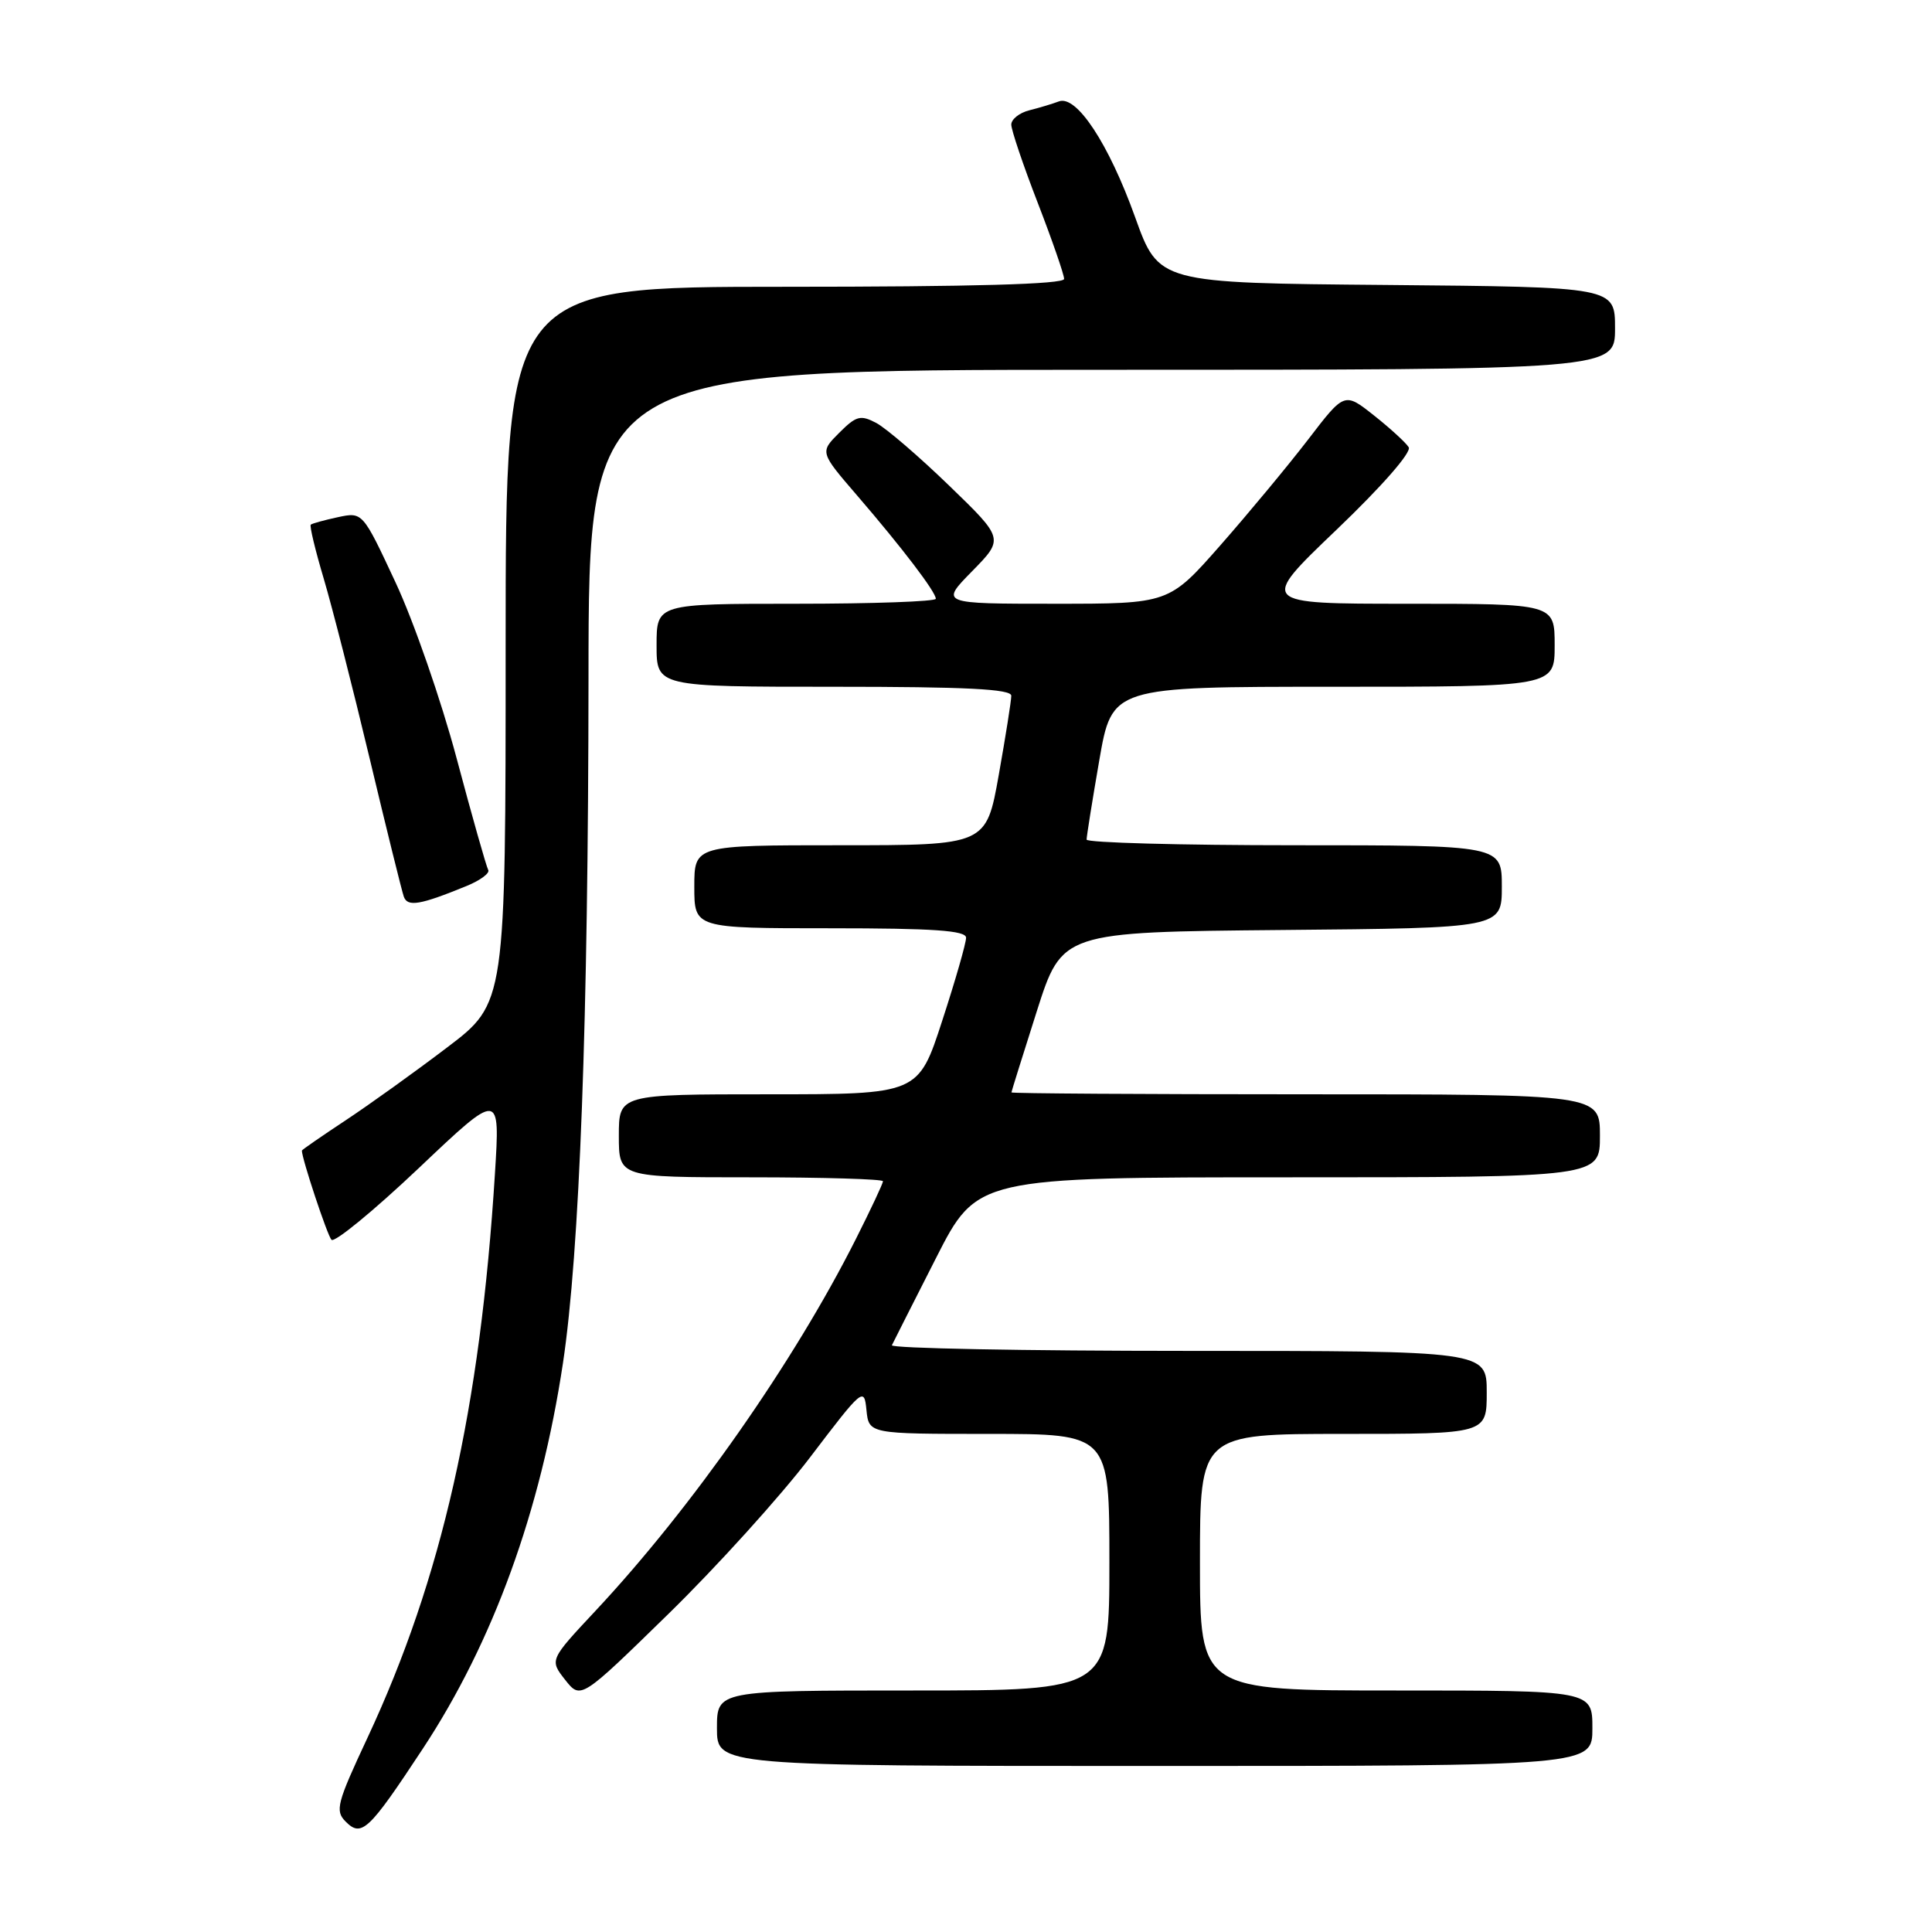 <?xml version="1.0" encoding="UTF-8" standalone="no"?>
<!DOCTYPE svg PUBLIC "-//W3C//DTD SVG 1.1//EN" "http://www.w3.org/Graphics/SVG/1.1/DTD/svg11.dtd" >
<svg xmlns="http://www.w3.org/2000/svg" xmlns:xlink="http://www.w3.org/1999/xlink" version="1.1" viewBox="0 0 256 256">
 <g >
 <path fill="currentColor"
d=" M 56.02 231.72 C 65.34 217.58 71.63 200.26 74.59 180.65 C 76.81 165.91 77.95 135.24 77.98 89.75 C 78.00 49.00 78.00 49.00 146.00 49.00 C 214.00 49.00 214.00 49.00 214.00 43.51 C 214.00 38.03 214.00 38.03 183.77 37.76 C 153.54 37.50 153.54 37.50 150.41 28.78 C 146.91 19.03 142.64 12.54 140.30 13.44 C 139.48 13.75 137.73 14.28 136.41 14.61 C 135.08 14.94 134.00 15.80 134.00 16.51 C 134.00 17.22 135.57 21.88 137.50 26.86 C 139.43 31.85 141.00 36.39 141.00 36.96 C 141.00 37.66 128.90 38.00 104.00 38.00 C 67.00 38.00 67.00 38.00 67.00 85.46 C 67.00 132.91 67.00 132.91 59.25 138.79 C 54.99 142.03 48.91 146.39 45.75 148.48 C 42.59 150.57 40.00 152.36 40.00 152.46 C 40.00 153.54 43.37 163.69 43.92 164.28 C 44.32 164.70 49.51 160.44 55.46 154.81 C 66.27 144.56 66.27 144.56 65.58 155.53 C 63.64 186.62 58.55 209.16 48.70 230.25 C 44.64 238.93 44.37 239.94 45.80 241.37 C 47.91 243.49 48.86 242.59 56.02 231.72 Z  M 211.00 229.00 C 211.00 224.00 211.00 224.00 185.00 224.00 C 159.00 224.00 159.00 224.00 159.00 207.00 C 159.00 190.00 159.00 190.00 178.00 190.00 C 197.00 190.00 197.00 190.00 197.00 184.50 C 197.00 179.00 197.00 179.00 157.42 179.00 C 135.65 179.00 117.99 178.66 118.18 178.25 C 118.38 177.84 120.99 172.66 124.00 166.75 C 129.46 156.00 129.46 156.00 170.73 156.00 C 212.00 156.00 212.00 156.00 212.00 150.50 C 212.00 145.00 212.00 145.00 173.00 145.00 C 151.55 145.00 134.01 144.89 134.02 144.75 C 134.03 144.61 135.54 139.78 137.38 134.00 C 140.73 123.50 140.73 123.50 169.86 123.23 C 199.00 122.97 199.00 122.97 199.00 117.48 C 199.00 112.00 199.00 112.00 171.50 112.00 C 156.38 112.00 143.99 111.66 143.98 111.25 C 143.98 110.84 144.73 106.11 145.66 100.75 C 147.35 91.00 147.35 91.00 176.67 91.00 C 206.00 91.00 206.00 91.00 206.00 85.50 C 206.00 80.00 206.00 80.00 186.42 80.00 C 166.84 80.00 166.84 80.00 177.10 70.19 C 183.10 64.45 187.07 59.92 186.66 59.26 C 186.28 58.65 184.21 56.75 182.06 55.05 C 178.15 51.95 178.15 51.95 173.34 58.23 C 170.69 61.68 165.45 67.99 161.71 72.25 C 154.89 80.00 154.89 80.00 139.74 80.00 C 124.58 80.00 124.58 80.00 128.81 75.69 C 133.04 71.38 133.04 71.38 125.77 64.35 C 121.77 60.48 117.43 56.75 116.12 56.05 C 114.02 54.94 113.46 55.09 111.19 57.36 C 108.63 59.92 108.63 59.92 113.62 65.71 C 119.56 72.61 124.00 78.44 124.00 79.34 C 124.00 79.70 115.67 80.00 105.50 80.00 C 87.00 80.00 87.00 80.00 87.00 85.50 C 87.00 91.00 87.00 91.00 110.50 91.00 C 128.03 91.00 134.00 91.30 134.00 92.19 C 134.00 92.85 133.25 97.57 132.34 102.69 C 130.68 112.00 130.68 112.00 111.34 112.00 C 92.00 112.00 92.00 112.00 92.00 117.50 C 92.00 123.00 92.00 123.00 110.00 123.00 C 123.73 123.00 128.00 123.30 128.01 124.25 C 128.02 124.94 126.60 129.89 124.85 135.25 C 121.68 145.00 121.68 145.00 101.84 145.00 C 82.00 145.00 82.00 145.00 82.00 150.50 C 82.00 156.00 82.00 156.00 99.50 156.00 C 109.12 156.00 117.00 156.24 117.00 156.52 C 117.00 156.81 115.38 160.26 113.40 164.19 C 105.20 180.48 91.67 199.80 78.89 213.46 C 72.82 219.95 72.82 219.95 74.88 222.58 C 76.95 225.20 76.95 225.20 88.57 213.85 C 94.96 207.61 103.41 198.27 107.35 193.09 C 114.32 183.92 114.51 183.77 114.81 186.84 C 115.13 190.00 115.13 190.00 131.06 190.00 C 147.00 190.00 147.00 190.00 147.00 207.00 C 147.00 224.00 147.00 224.00 121.00 224.00 C 95.00 224.00 95.00 224.00 95.00 229.00 C 95.00 234.00 95.00 234.00 153.00 234.00 C 211.00 234.00 211.00 234.00 211.00 229.00 Z  M 61.82 117.40 C 63.65 116.65 64.94 115.69 64.69 115.27 C 64.45 114.85 62.56 108.20 60.51 100.50 C 58.46 92.80 54.81 82.30 52.41 77.17 C 48.05 67.83 48.05 67.83 44.77 68.53 C 42.97 68.92 41.36 69.36 41.18 69.52 C 41.00 69.68 41.77 72.89 42.89 76.65 C 44.01 80.42 46.75 91.15 48.98 100.50 C 51.21 109.85 53.25 118.09 53.51 118.82 C 54.01 120.20 55.66 119.92 61.82 117.40 Z "/>
</g>
</svg>